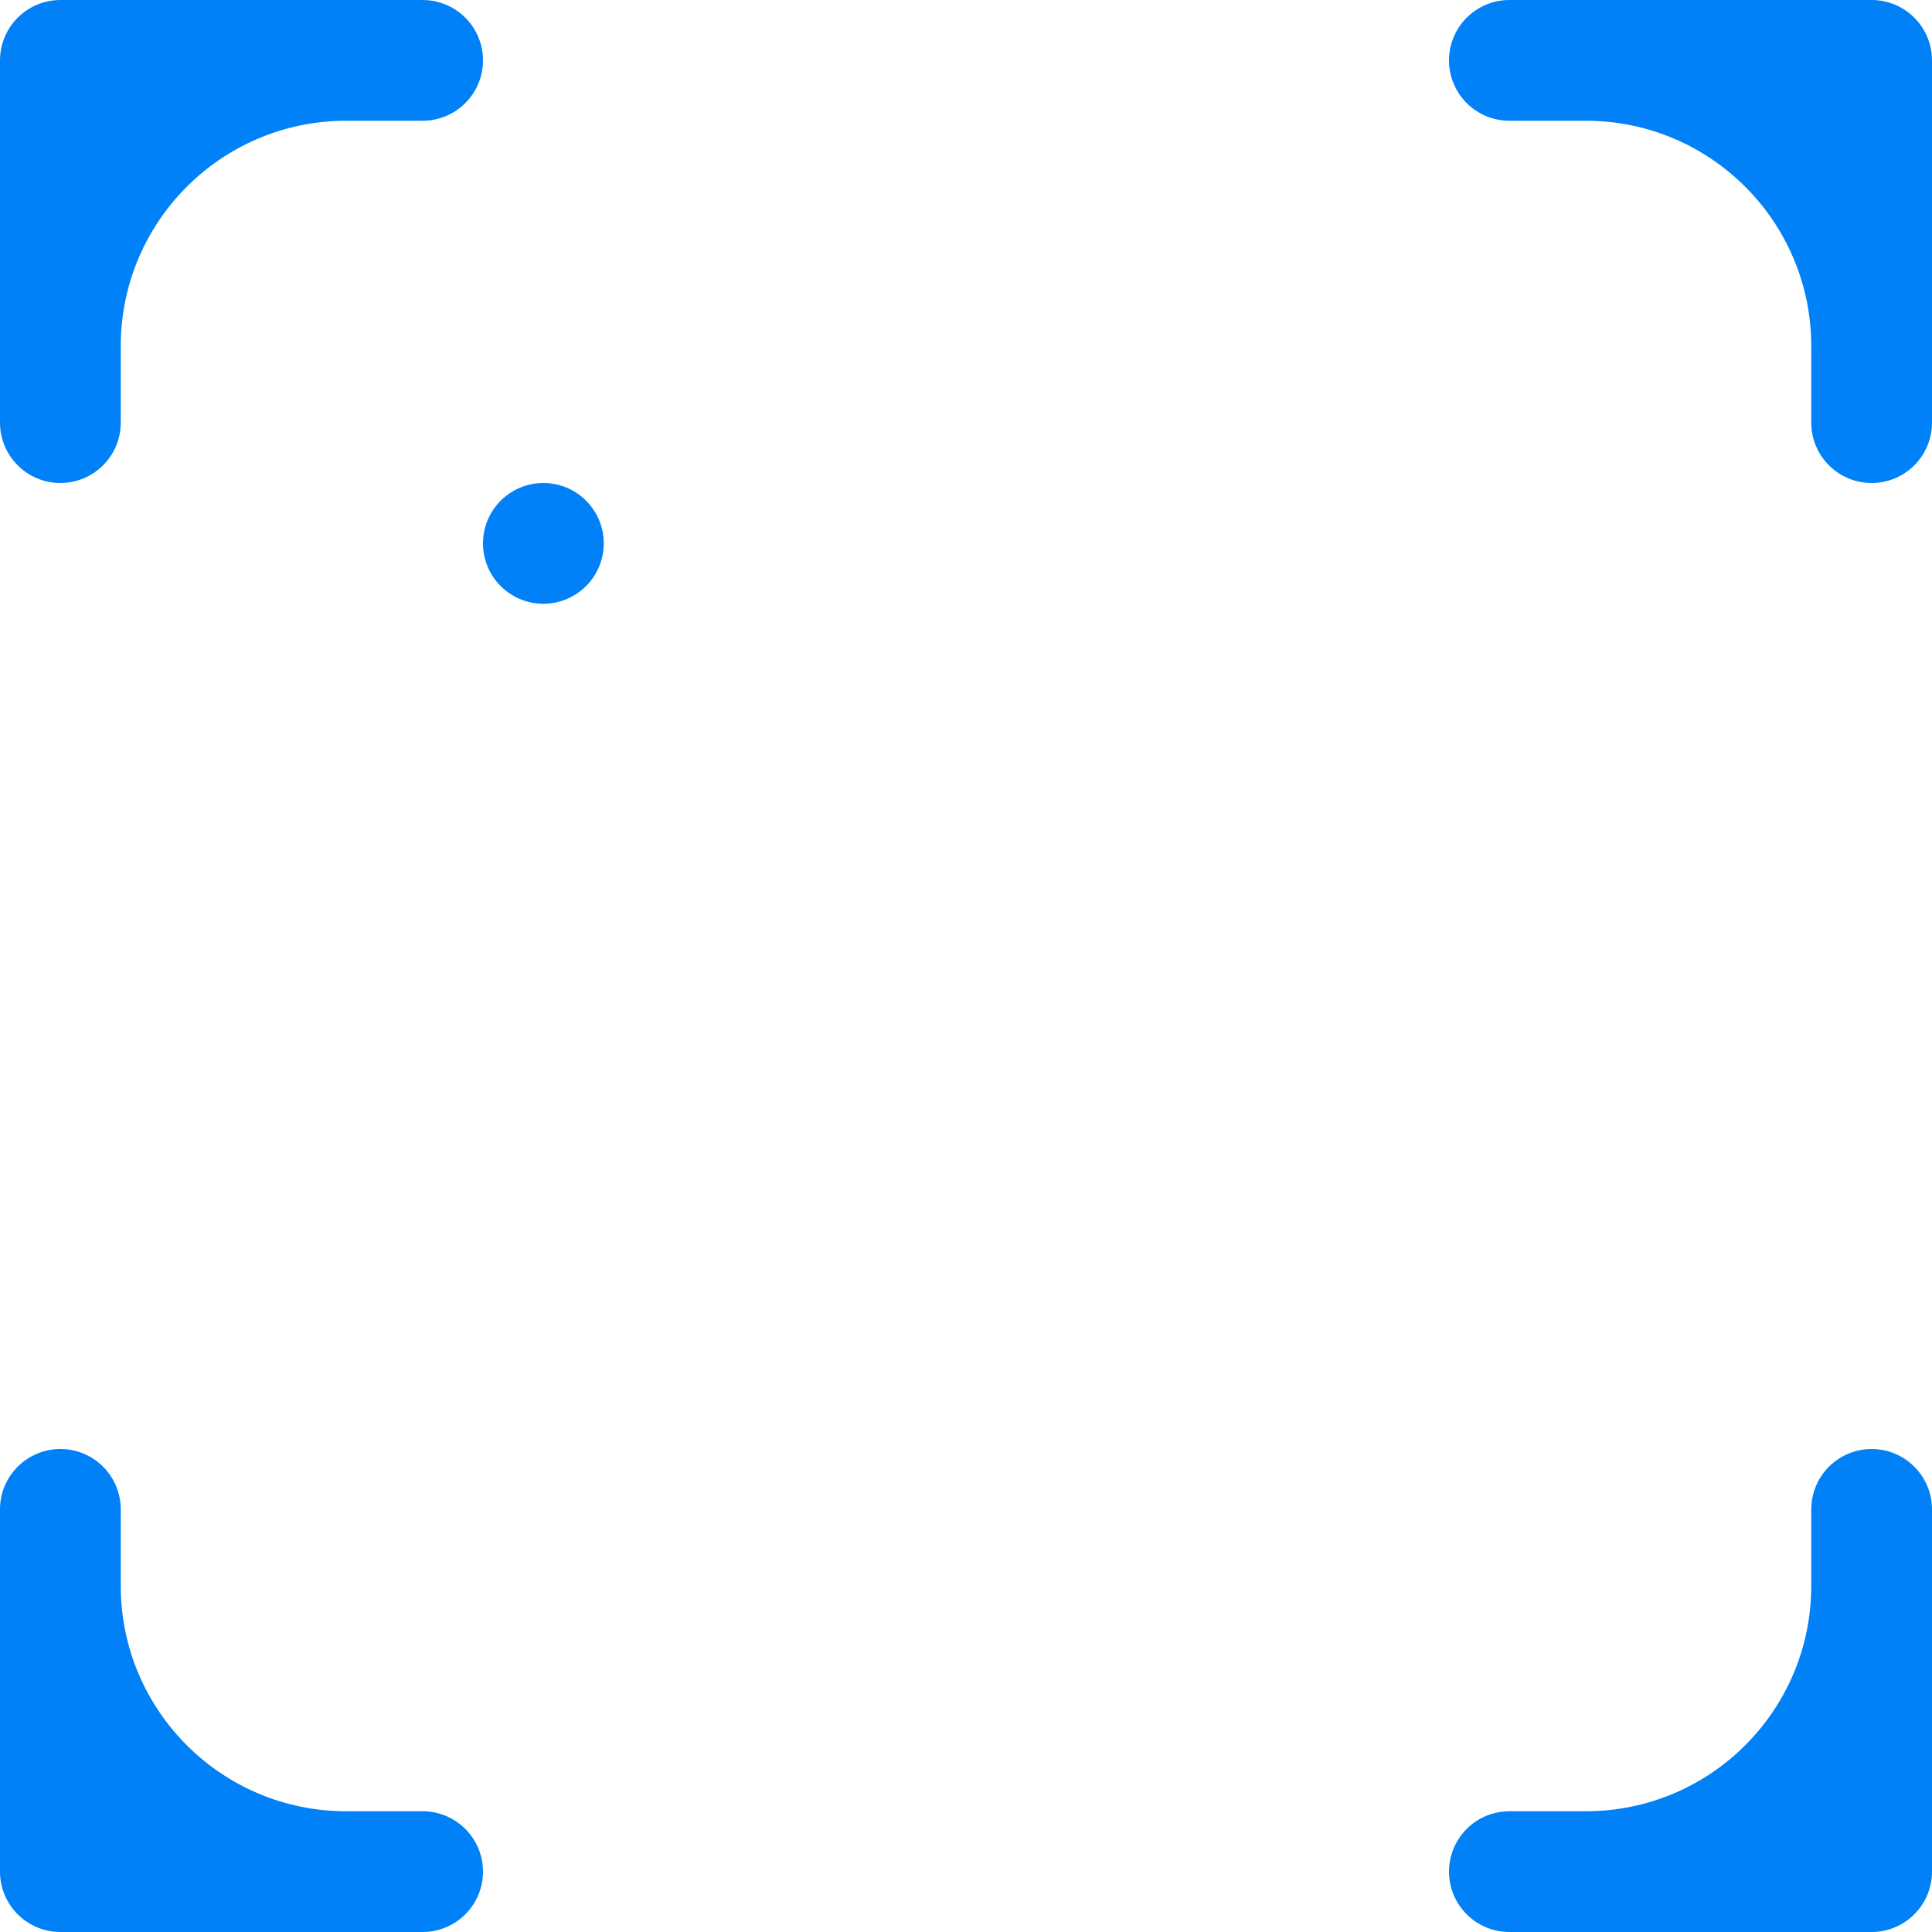 <svg width="180" height="180" viewBox="0 0 180 180" fill="none" xmlns="http://www.w3.org/2000/svg">
<path d="M0 5.625C0 4.133 0.593 2.702 1.648 1.648C2.702 0.593 4.133 0 5.625 0L39.375 0C40.867 0 42.298 0.593 43.352 1.648C44.407 2.702 45 4.133 45 5.625C45 7.117 44.407 8.548 43.352 9.602C42.298 10.657 40.867 11.25 39.375 11.25H32.25C20.652 11.25 11.25 20.652 11.25 32.25V39.375C11.25 40.867 10.657 42.298 9.602 43.352C8.548 44.407 7.117 45 5.625 45C4.133 45 2.702 44.407 1.648 43.352C0.593 42.298 0 40.867 0 39.375V5.625ZM135 5.625C135 4.133 135.593 2.702 136.648 1.648C137.702 0.593 139.133 0 140.625 0L174.375 0C175.867 0 177.298 0.593 178.352 1.648C179.407 2.702 180 4.133 180 5.625V39.375C180 40.867 179.407 42.298 178.352 43.352C177.298 44.407 175.867 45 174.375 45C172.883 45 171.452 44.407 170.398 43.352C169.343 42.298 168.75 40.867 168.75 39.375V32.25C168.75 20.652 159.348 11.25 147.75 11.25H140.625C139.133 11.25 137.702 10.657 136.648 9.602C135.593 8.548 135 7.117 135 5.625ZM5.625 135C7.117 135 8.548 135.593 9.602 136.648C10.657 137.702 11.25 139.133 11.25 140.625V147.75C11.25 159.348 20.652 168.75 32.25 168.75H39.375C40.867 168.75 42.298 169.343 43.352 170.398C44.407 171.452 45 172.883 45 174.375C45 175.867 44.407 177.298 43.352 178.352C42.298 179.407 40.867 180 39.375 180H5.625C4.133 180 2.702 179.407 1.648 178.352C0.593 177.298 0 175.867 0 174.375V140.625C0 139.133 0.593 137.702 1.648 136.648C2.702 135.593 4.133 135 5.625 135ZM174.375 135C175.867 135 177.298 135.593 178.352 136.648C179.407 137.702 180 139.133 180 140.625V174.375C180 175.867 179.407 177.298 178.352 178.352C177.298 179.407 175.867 180 174.375 180H140.625C139.133 180 137.702 179.407 136.648 178.352C135.593 177.298 135 175.867 135 174.375C135 172.883 135.593 171.452 136.648 170.398C137.702 169.343 139.133 168.75 140.625 168.75H147.75C159.348 168.75 168.75 159.348 168.75 147.75V140.625C168.75 139.133 169.343 137.702 170.398 136.648C171.452 135.593 172.883 135 174.375 135ZM45 50.625C45 47.518 47.518 45 50.625 45C53.732 45 56.25 47.518 56.25 50.625C56.25 53.732 53.732 56.25 50.625 56.25C47.518 56.25 45 53.732 45 50.625Z" fill="#0081F7"/>
</svg>
